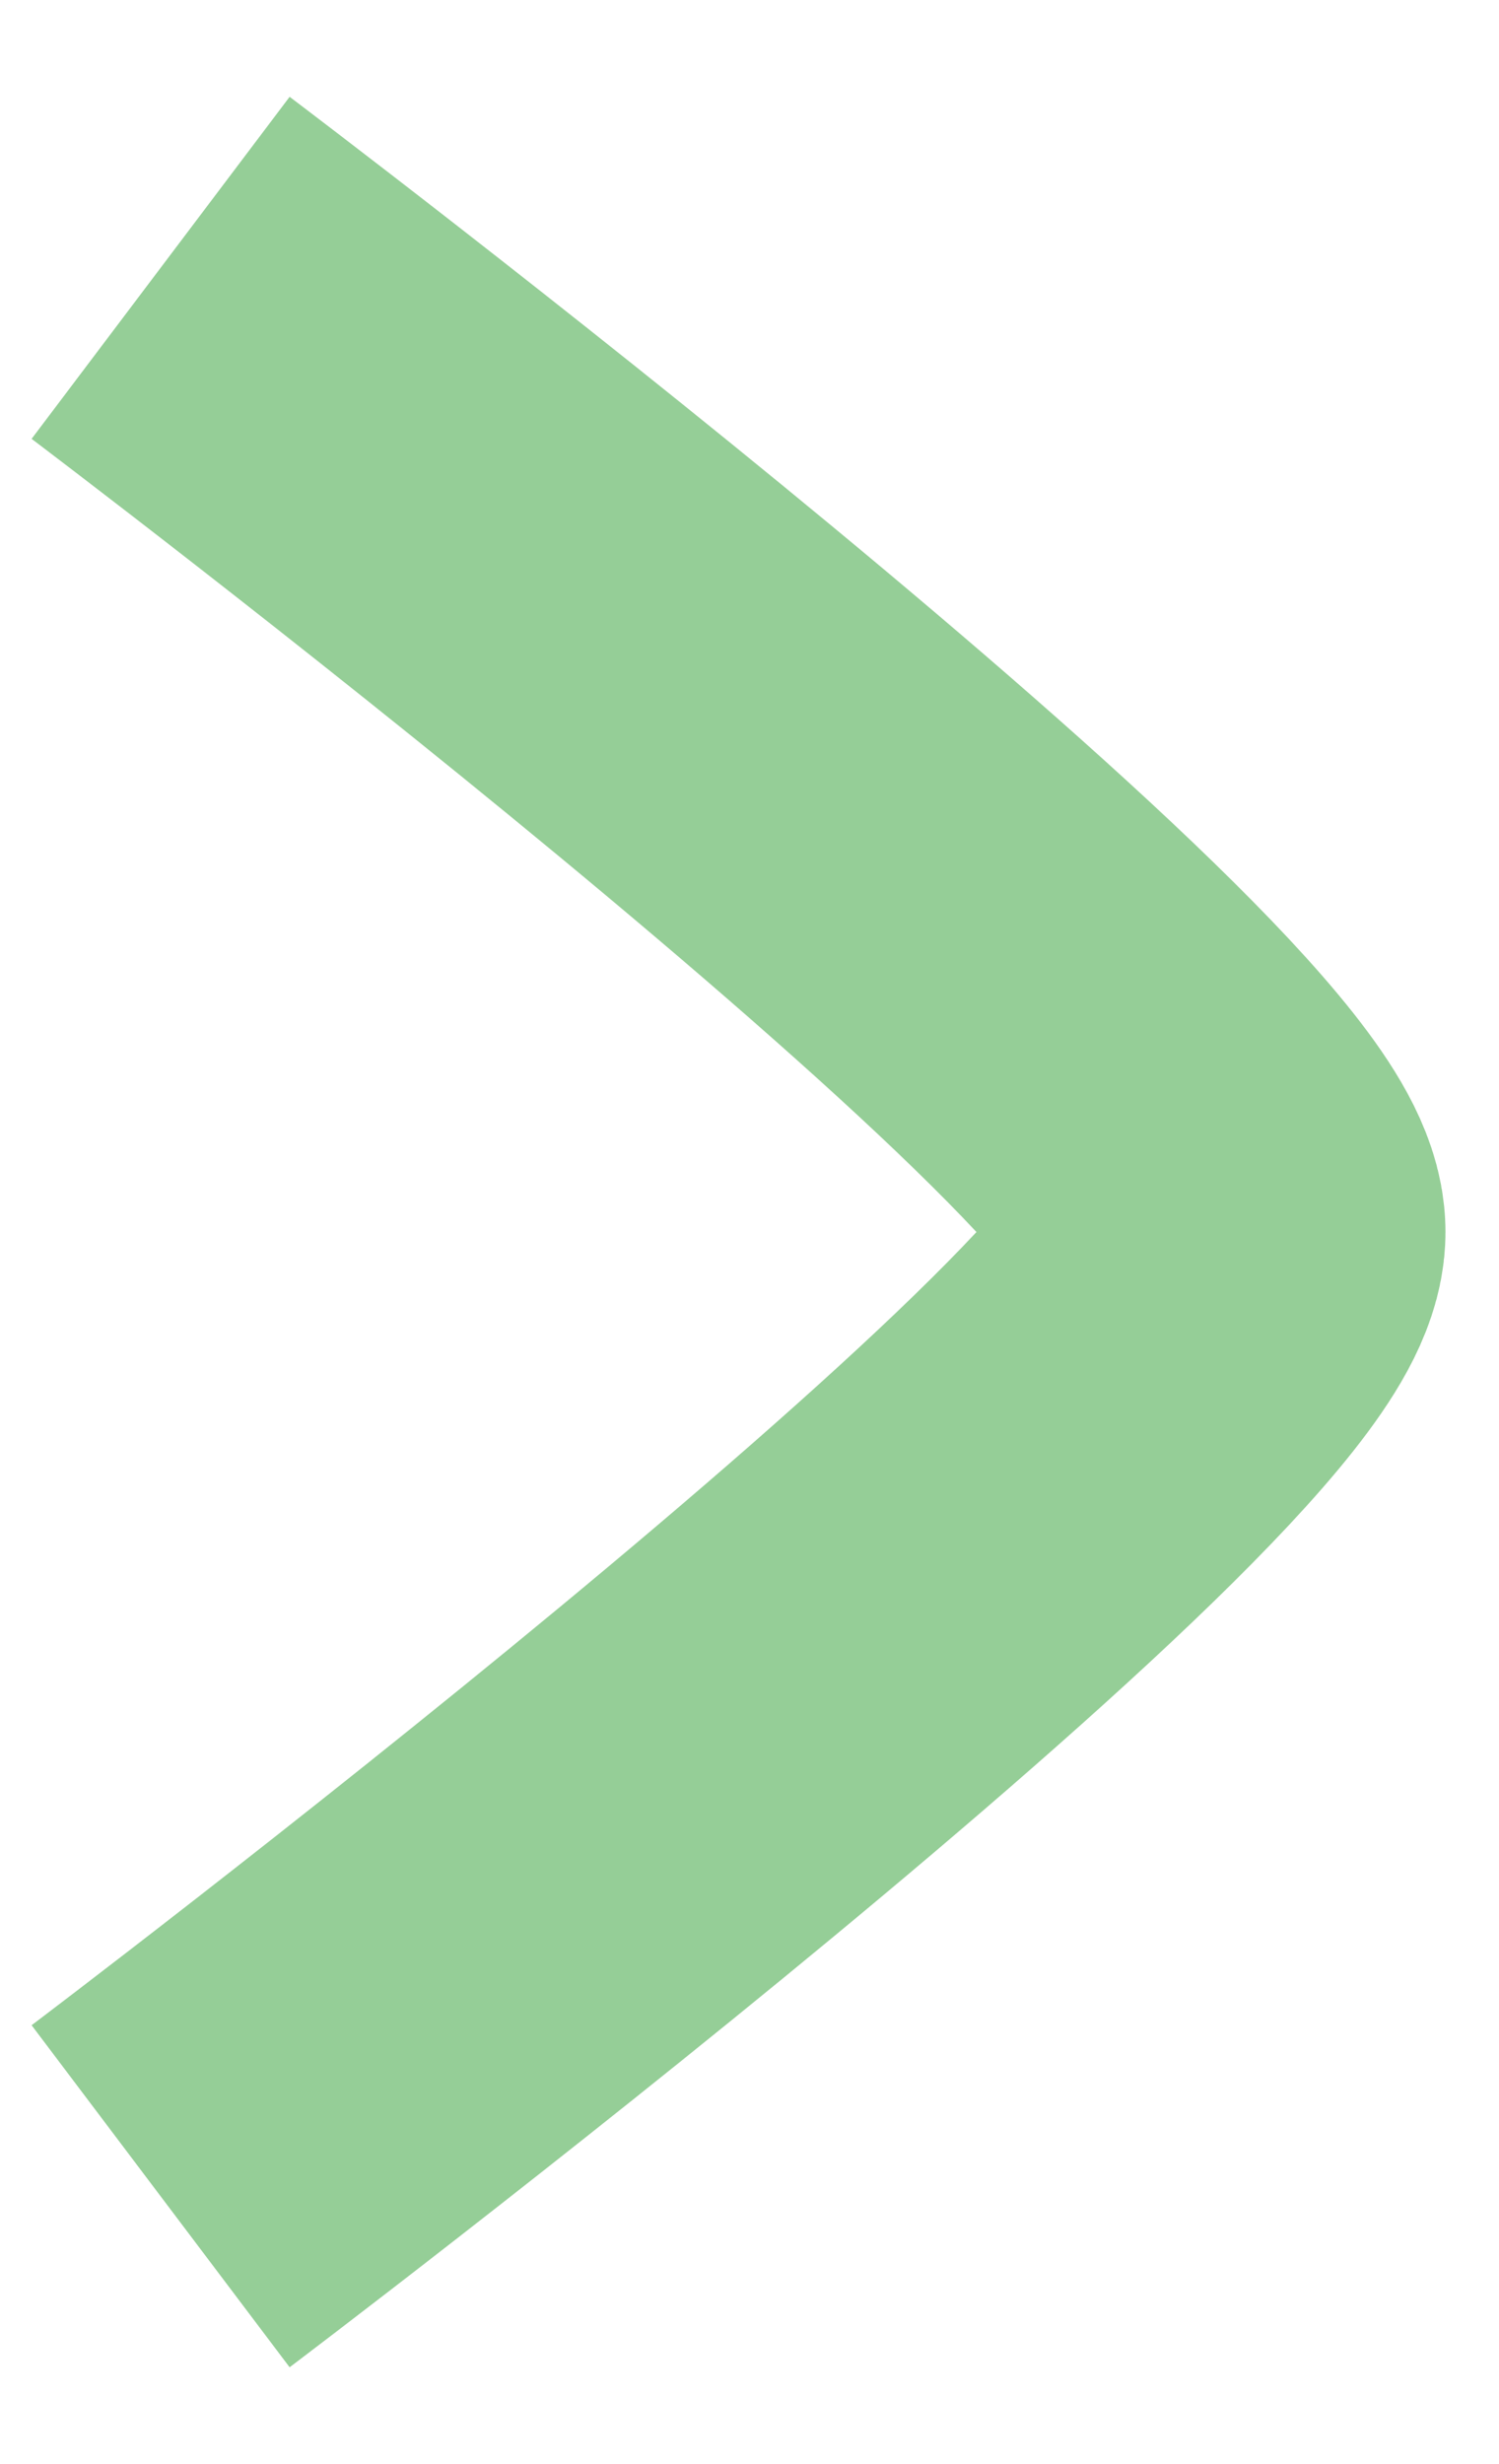 <svg width="14" height="23" viewBox="0 0 14 23" fill="none" xmlns="http://www.w3.org/2000/svg">
<path d="M1.5 2.5C1.5 2.5 11.5 10.048 11.5 11.5C11.5 12.952 1.5 20.5 1.5 20.5" stroke="#95CE97" stroke-width="4"/>
</svg>
